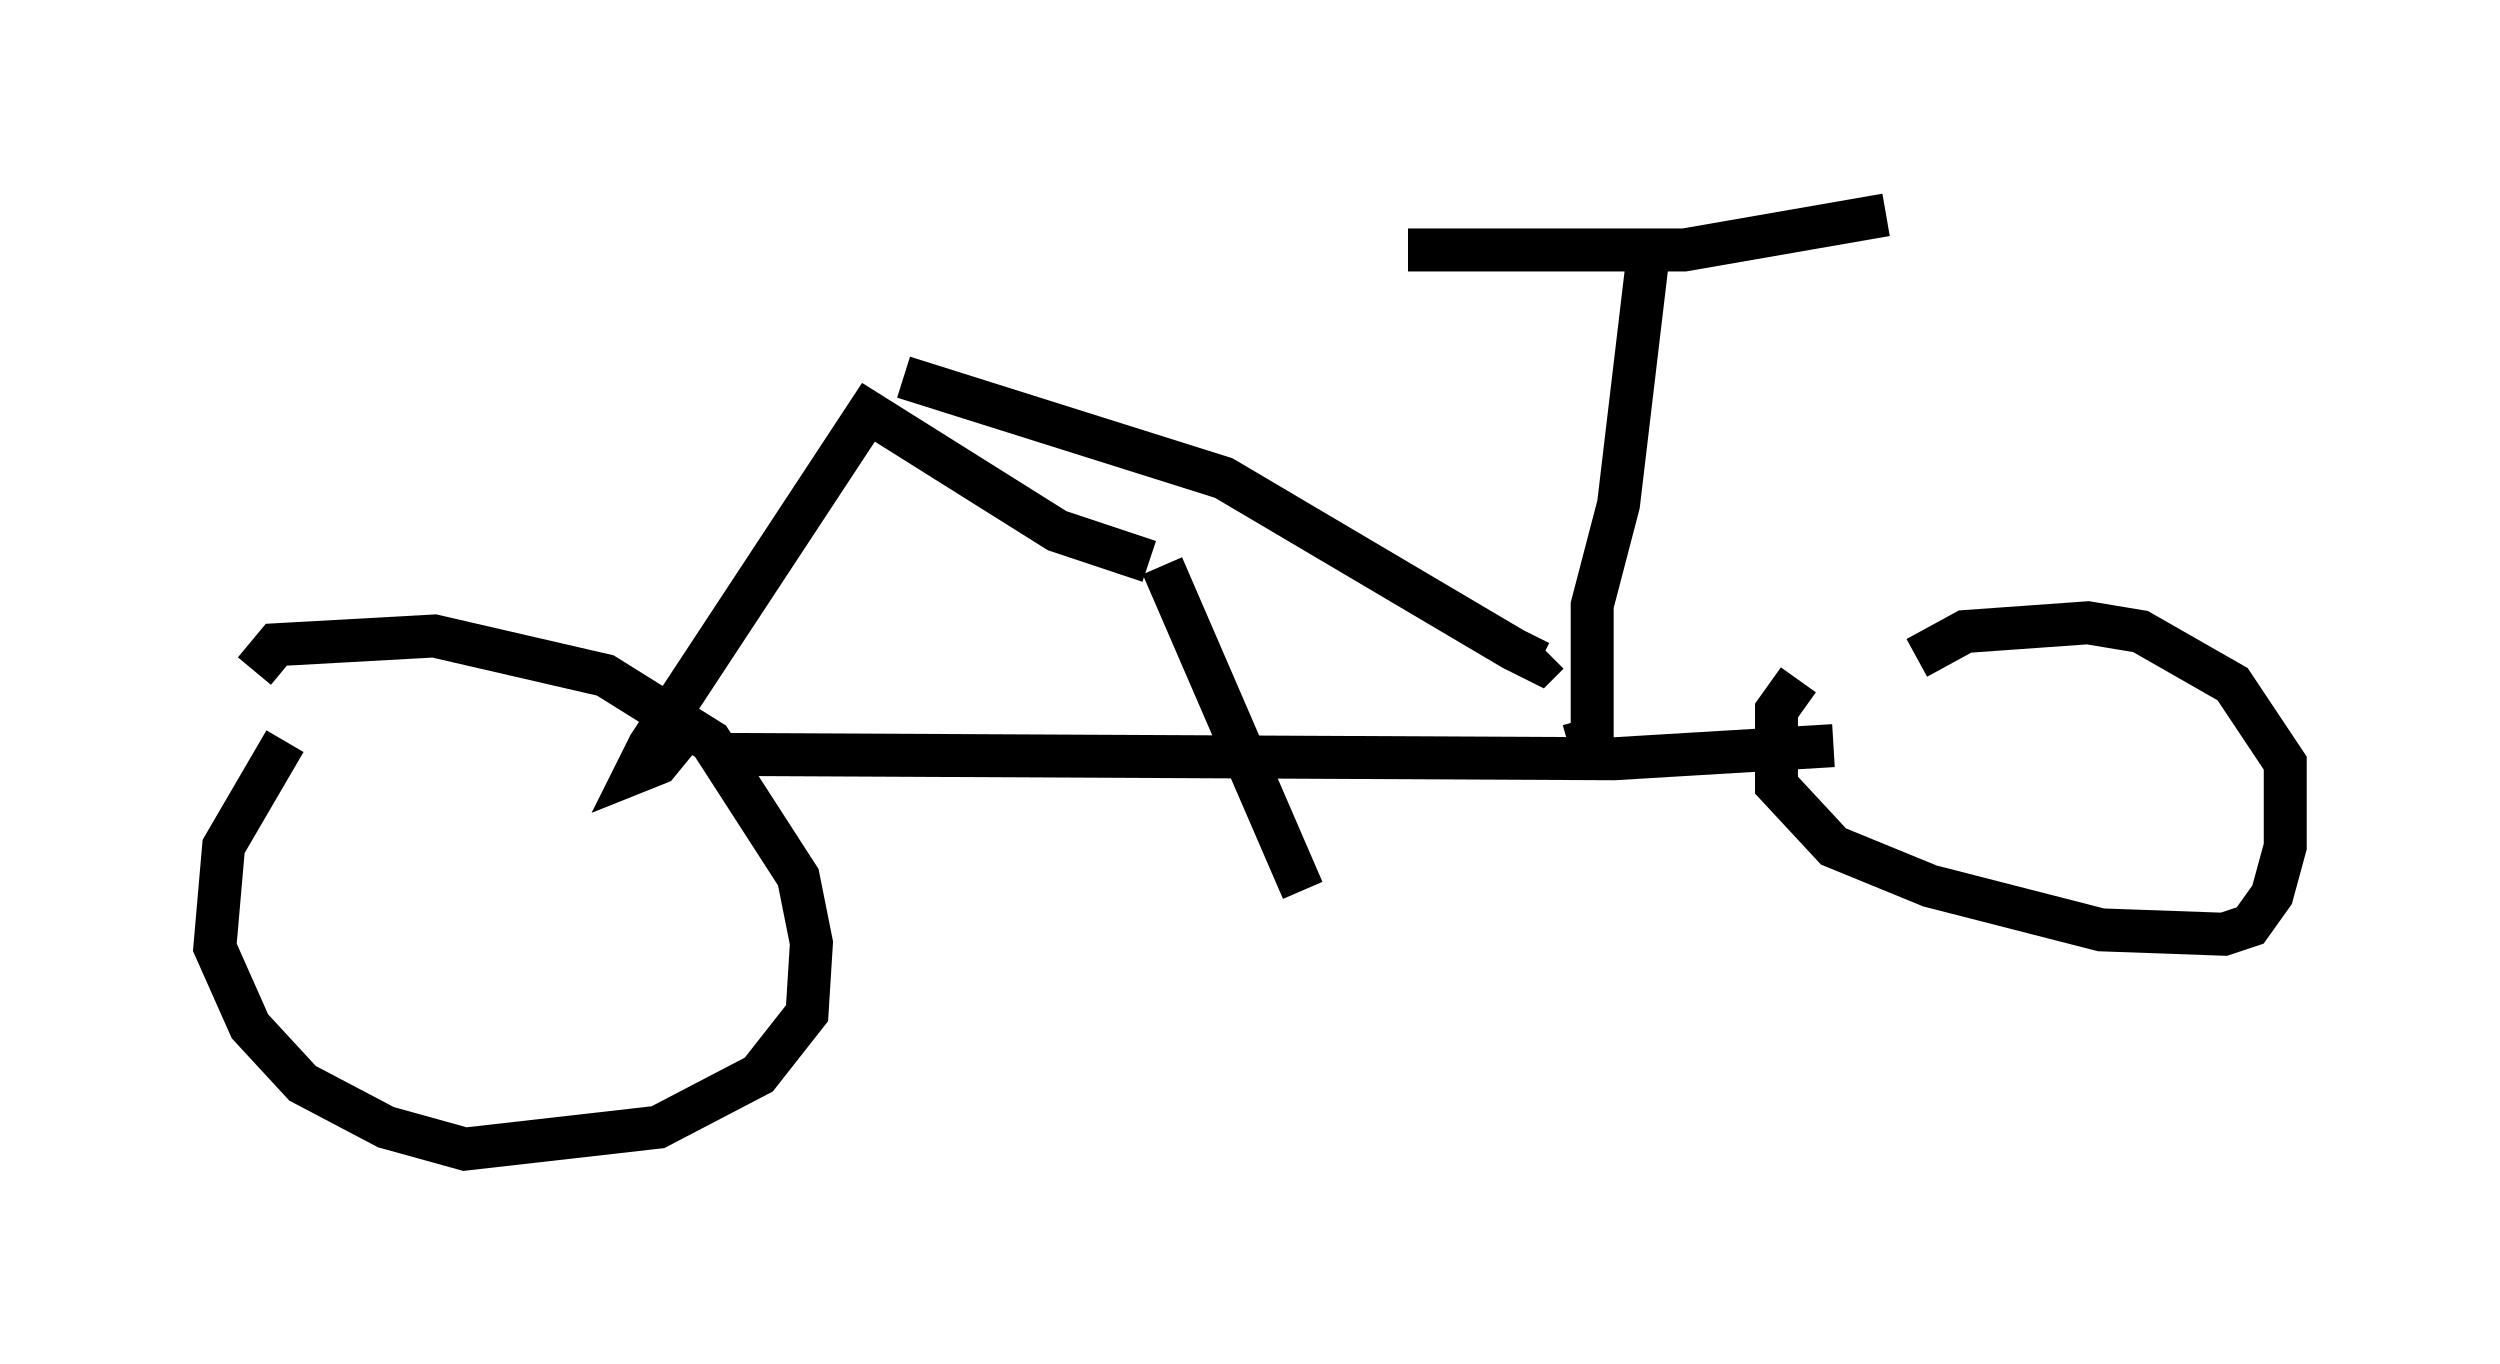 <?xml version="1.0" encoding="utf-8" ?>
<svg baseProfile="full" height="31.744" version="1.1" width="58.184" xmlns="http://www.w3.org/2000/svg" xmlns:ev="http://www.w3.org/2001/xml-events" xmlns:xlink="http://www.w3.org/1999/xlink"><defs /><rect fill="white" height="31.744" width="58.184" x="0" y="0" /><path d="M9.9, 15.719 m-3.267, 1.531 l-1.429, 2.45 -0.204, 2.348 l0.817, 1.838 1.225, 1.327 l1.94, 1.021 1.838, 0.51 l4.492, -0.51 2.348, -1.225 l1.123, -1.429 0.102, -1.633 l-0.306, -1.531 -2.042, -3.165 l-2.45, -1.531 -3.981, -0.919 l-3.675, 0.204 -0.51, 0.613 m35.934, 0.204 l-0.51, 0.715 0.0, 1.735 l1.327, 1.429 2.246, 0.919 l3.981, 1.021 2.858, 0.102 l0.613, -0.204 0.51, -0.715 l0.306, -1.123 0.0, -1.94 l-1.225, -1.838 -2.144, -1.225 l-1.225, -0.204 -2.858, 0.204 l-1.123, 0.613 m-27.971, 2.246 l20.927, 0.102 5.104, -0.306 m-15.619, -4.185 l3.267, 7.554 m-3.573, -7.656 l-2.144, -0.715 -4.39, -2.756 l-5.104, 7.758 -0.306, 0.613 l0.51, -0.204 0.919, -1.123 m4.798, -7.861 l7.452, 2.348 6.738, 3.981 l0.613, 0.306 0.204, -0.204 m2.348, -9.494 l-0.715, 6.023 -0.613, 2.348 l0.0, 3.369 -0.204, -0.715 m-4.083, -10.923 l6.431, 0.0 4.696, -0.817 " fill="none" stroke="black" stroke-width="1" /></svg>
